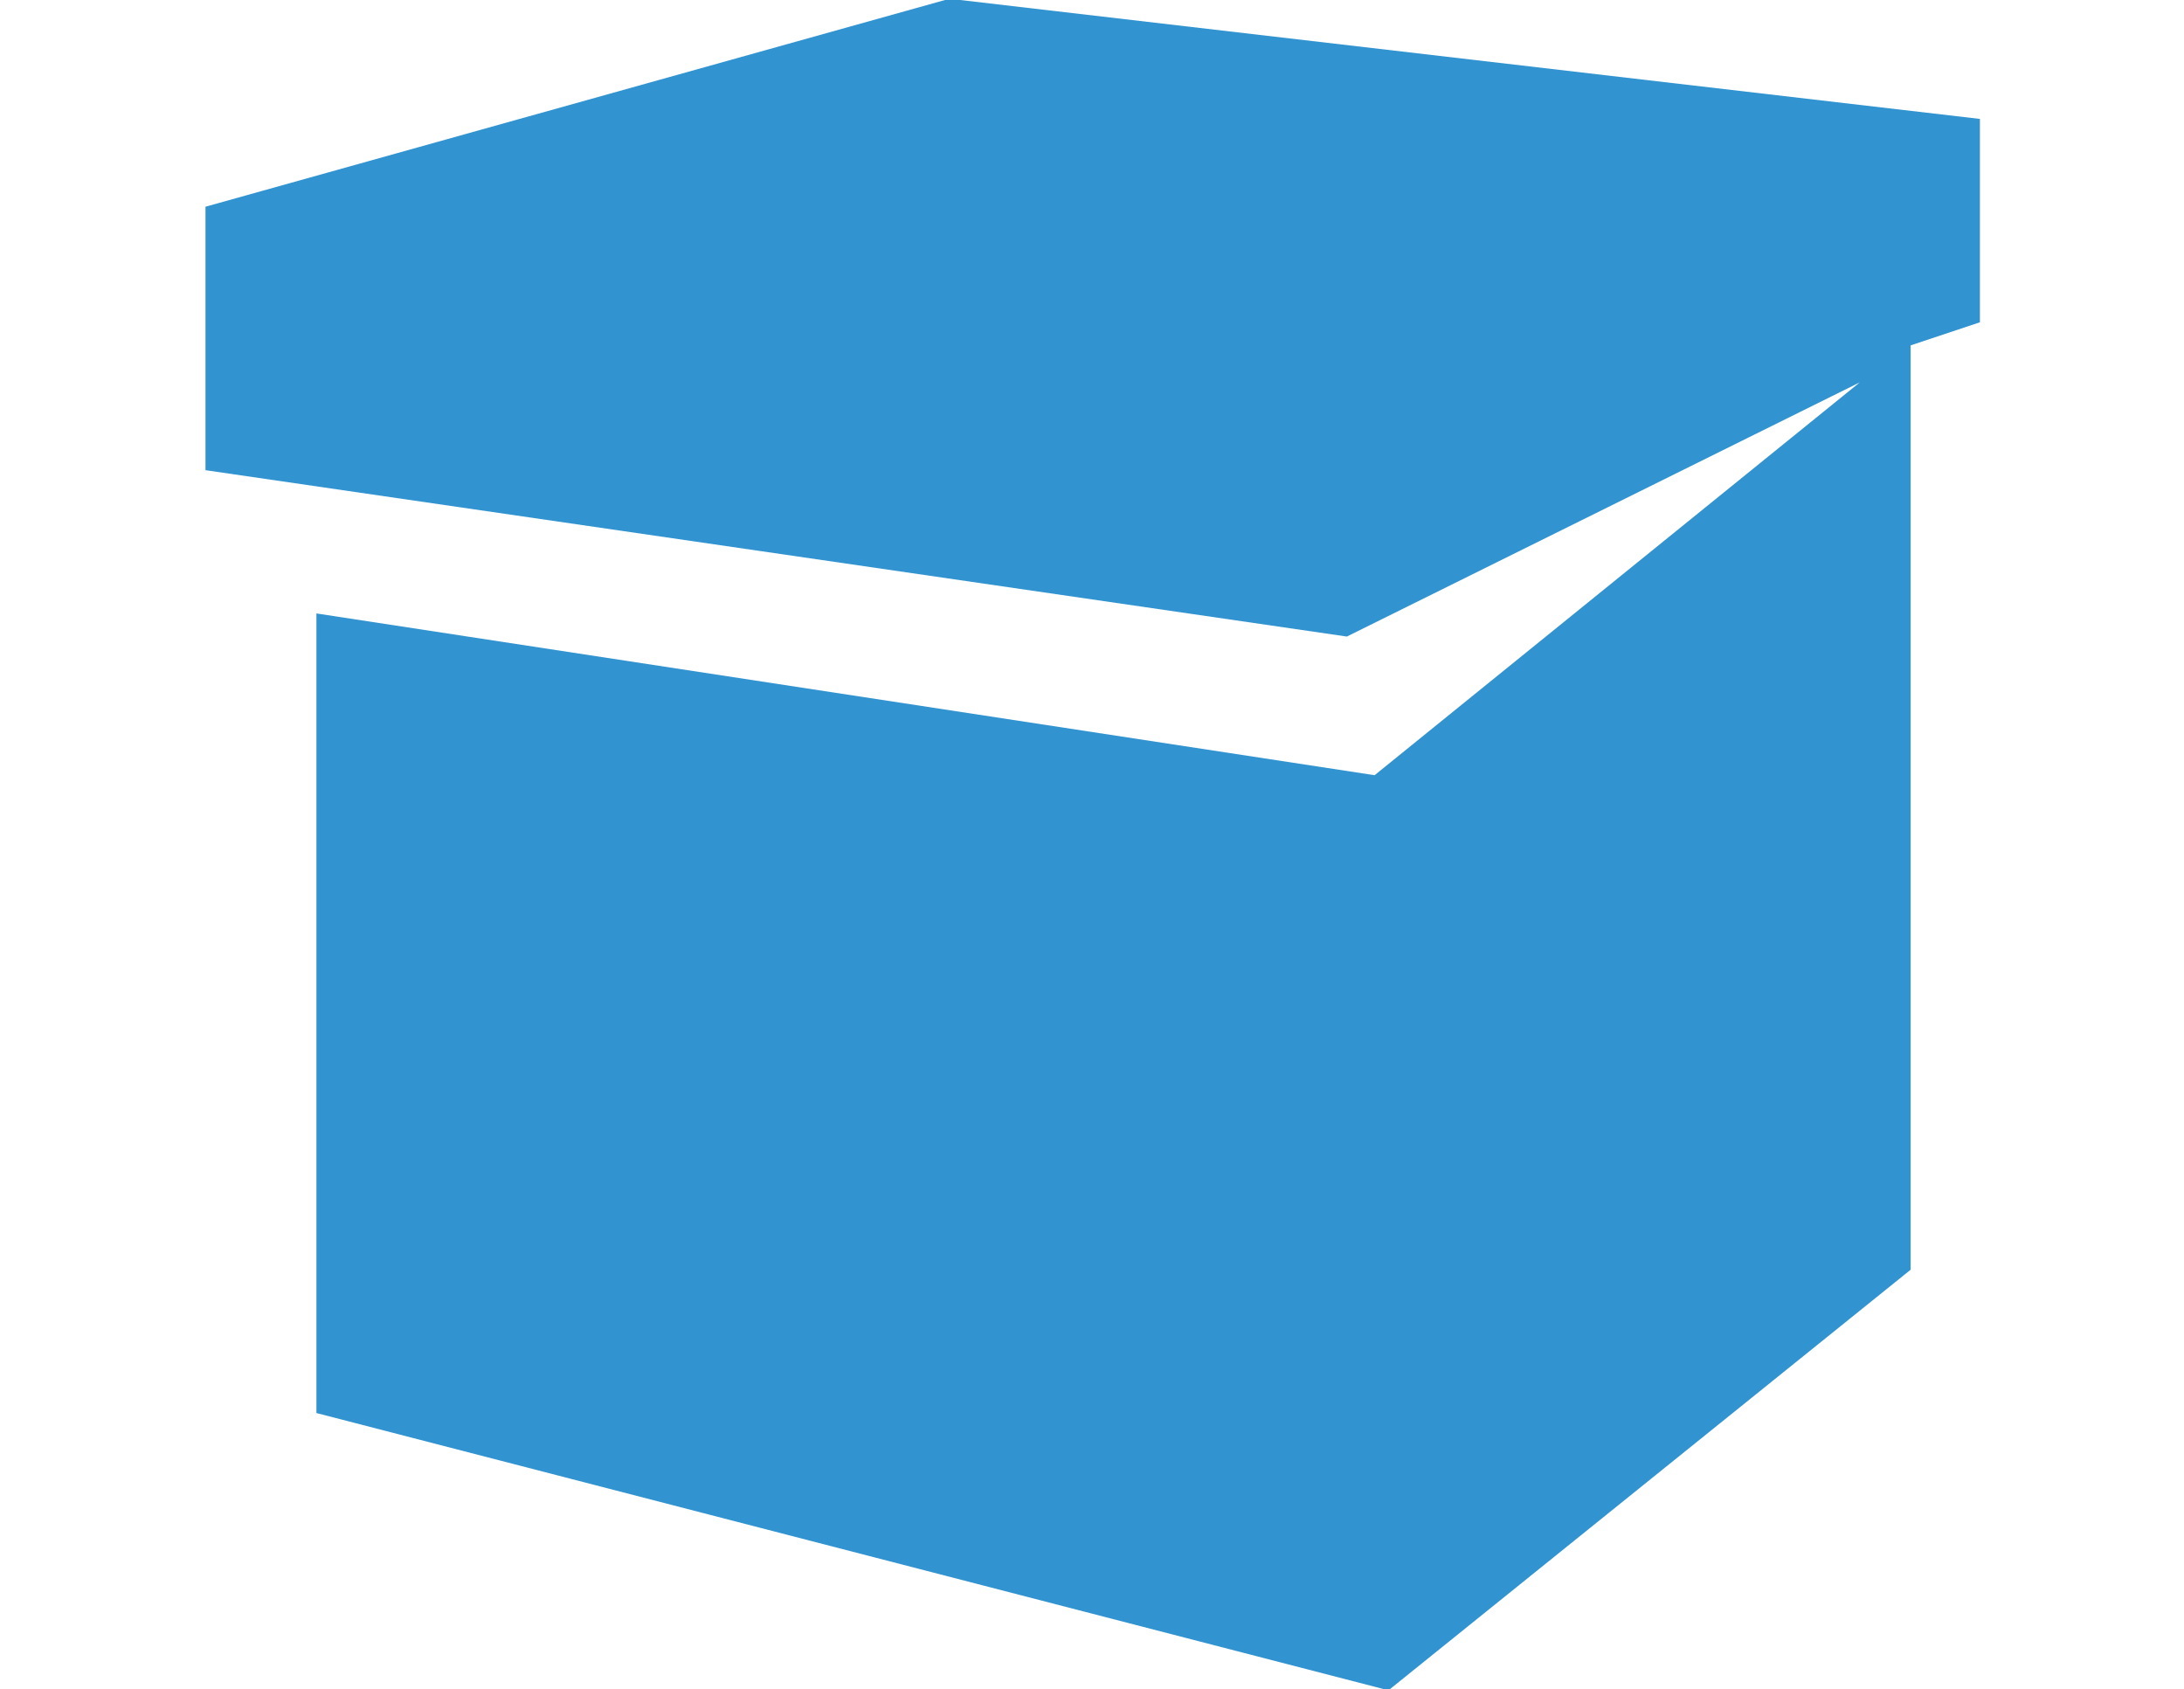 <svg id="Layer_1" data-name="Layer 1" xmlns="http://www.w3.org/2000/svg" viewBox="0 0 791.48 612"><defs><style>.cls-1{fill:#3193d0;}</style></defs><title>Box_Closed_Blue</title><polygon class="cls-1" points="344.09 -0.45 74.47 74.9 74.47 170.36 488.1 230.64 673.99 138.54 498.15 280.88 114.67 222.27 114.67 511.98 503.18 612.45 692.41 460.06 692.41 125.14 717.52 116.77 717.52 43.09 344.09 -0.45"/></svg>